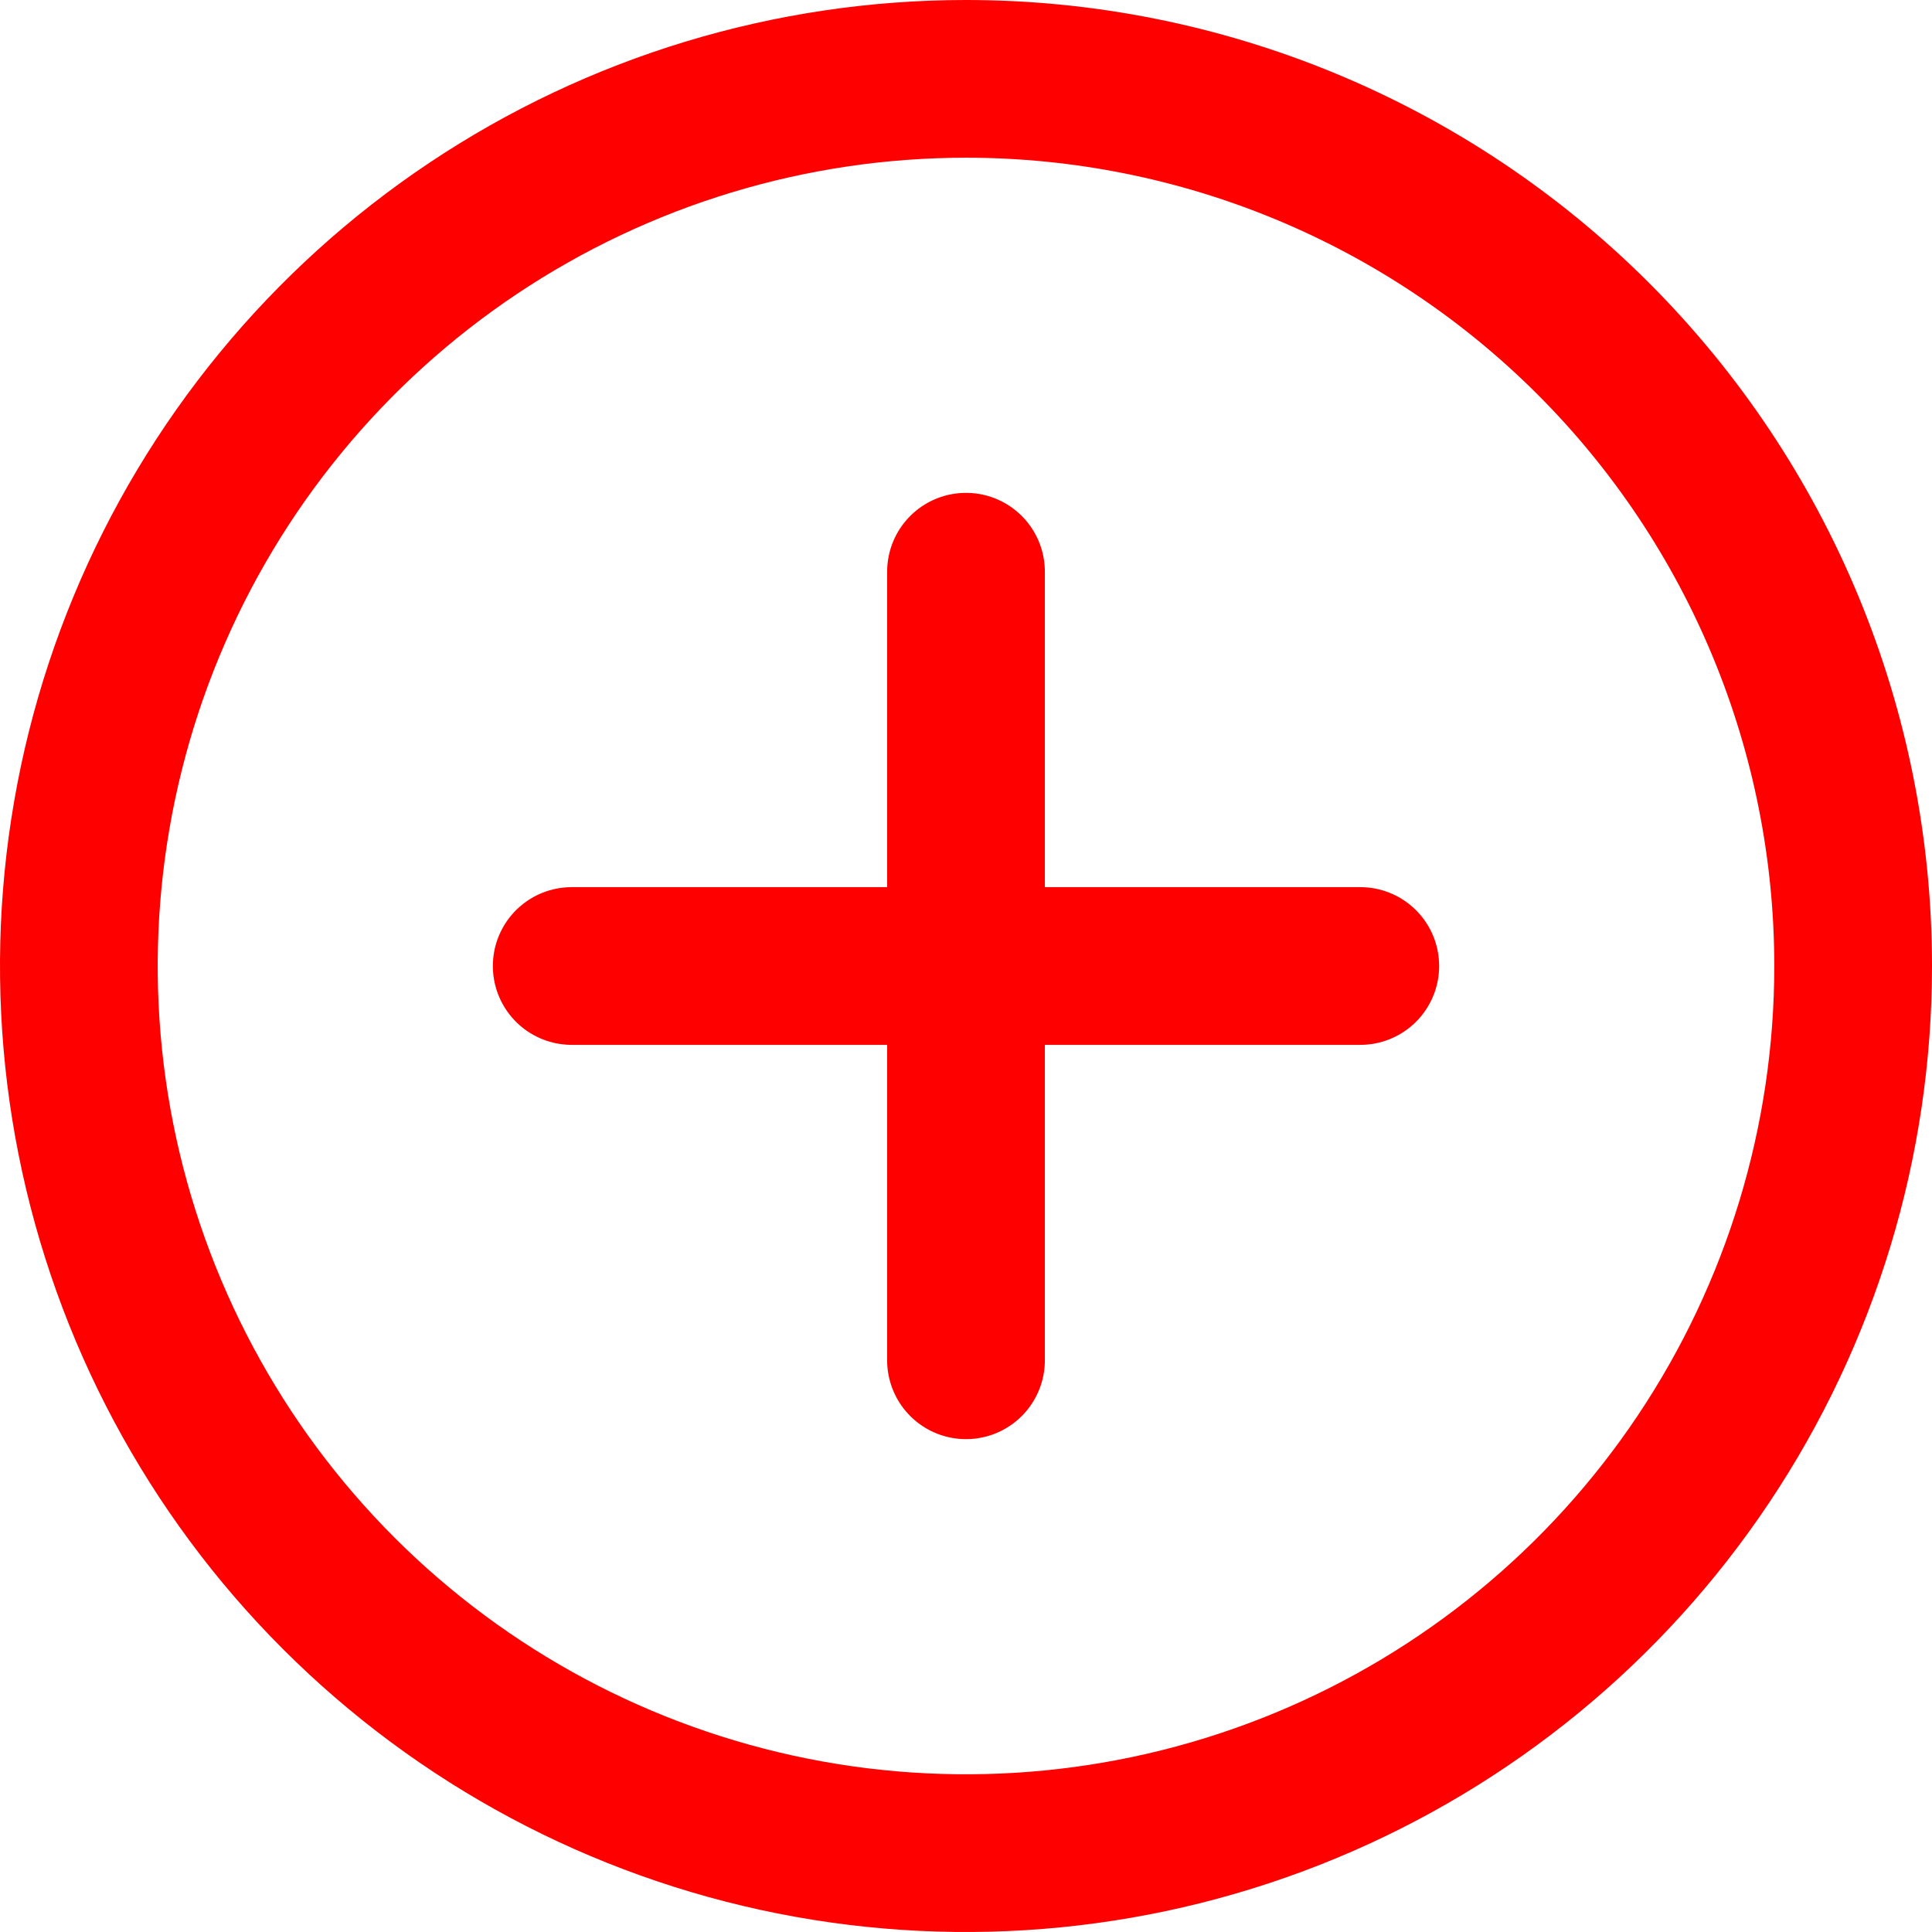 <svg width="49" height="49" viewBox="0 0 49 49" fill="none" xmlns="http://www.w3.org/2000/svg">
<path d="M34.5 24.5H14.5M24.5 14.5V34.5M47 24.5C47 28.95 45.68 33.3 43.208 37C40.736 40.7 37.222 43.584 33.11 45.287C28.999 46.99 24.475 47.436 20.11 46.568C15.746 45.7 11.737 43.557 8.59 40.41C5.443 37.263 3.301 33.254 2.432 28.89C1.564 24.525 2.01 20.001 3.713 15.89C5.416 11.778 8.3 8.264 12 5.792C15.7 3.32 20.05 2 24.5 2C30.467 2 36.19 4.371 40.41 8.59C44.63 12.81 47 18.533 47 24.5Z" stroke="#FF0000" stroke-width="4" stroke-linecap="round" stroke-linejoin="round"/>
</svg>
